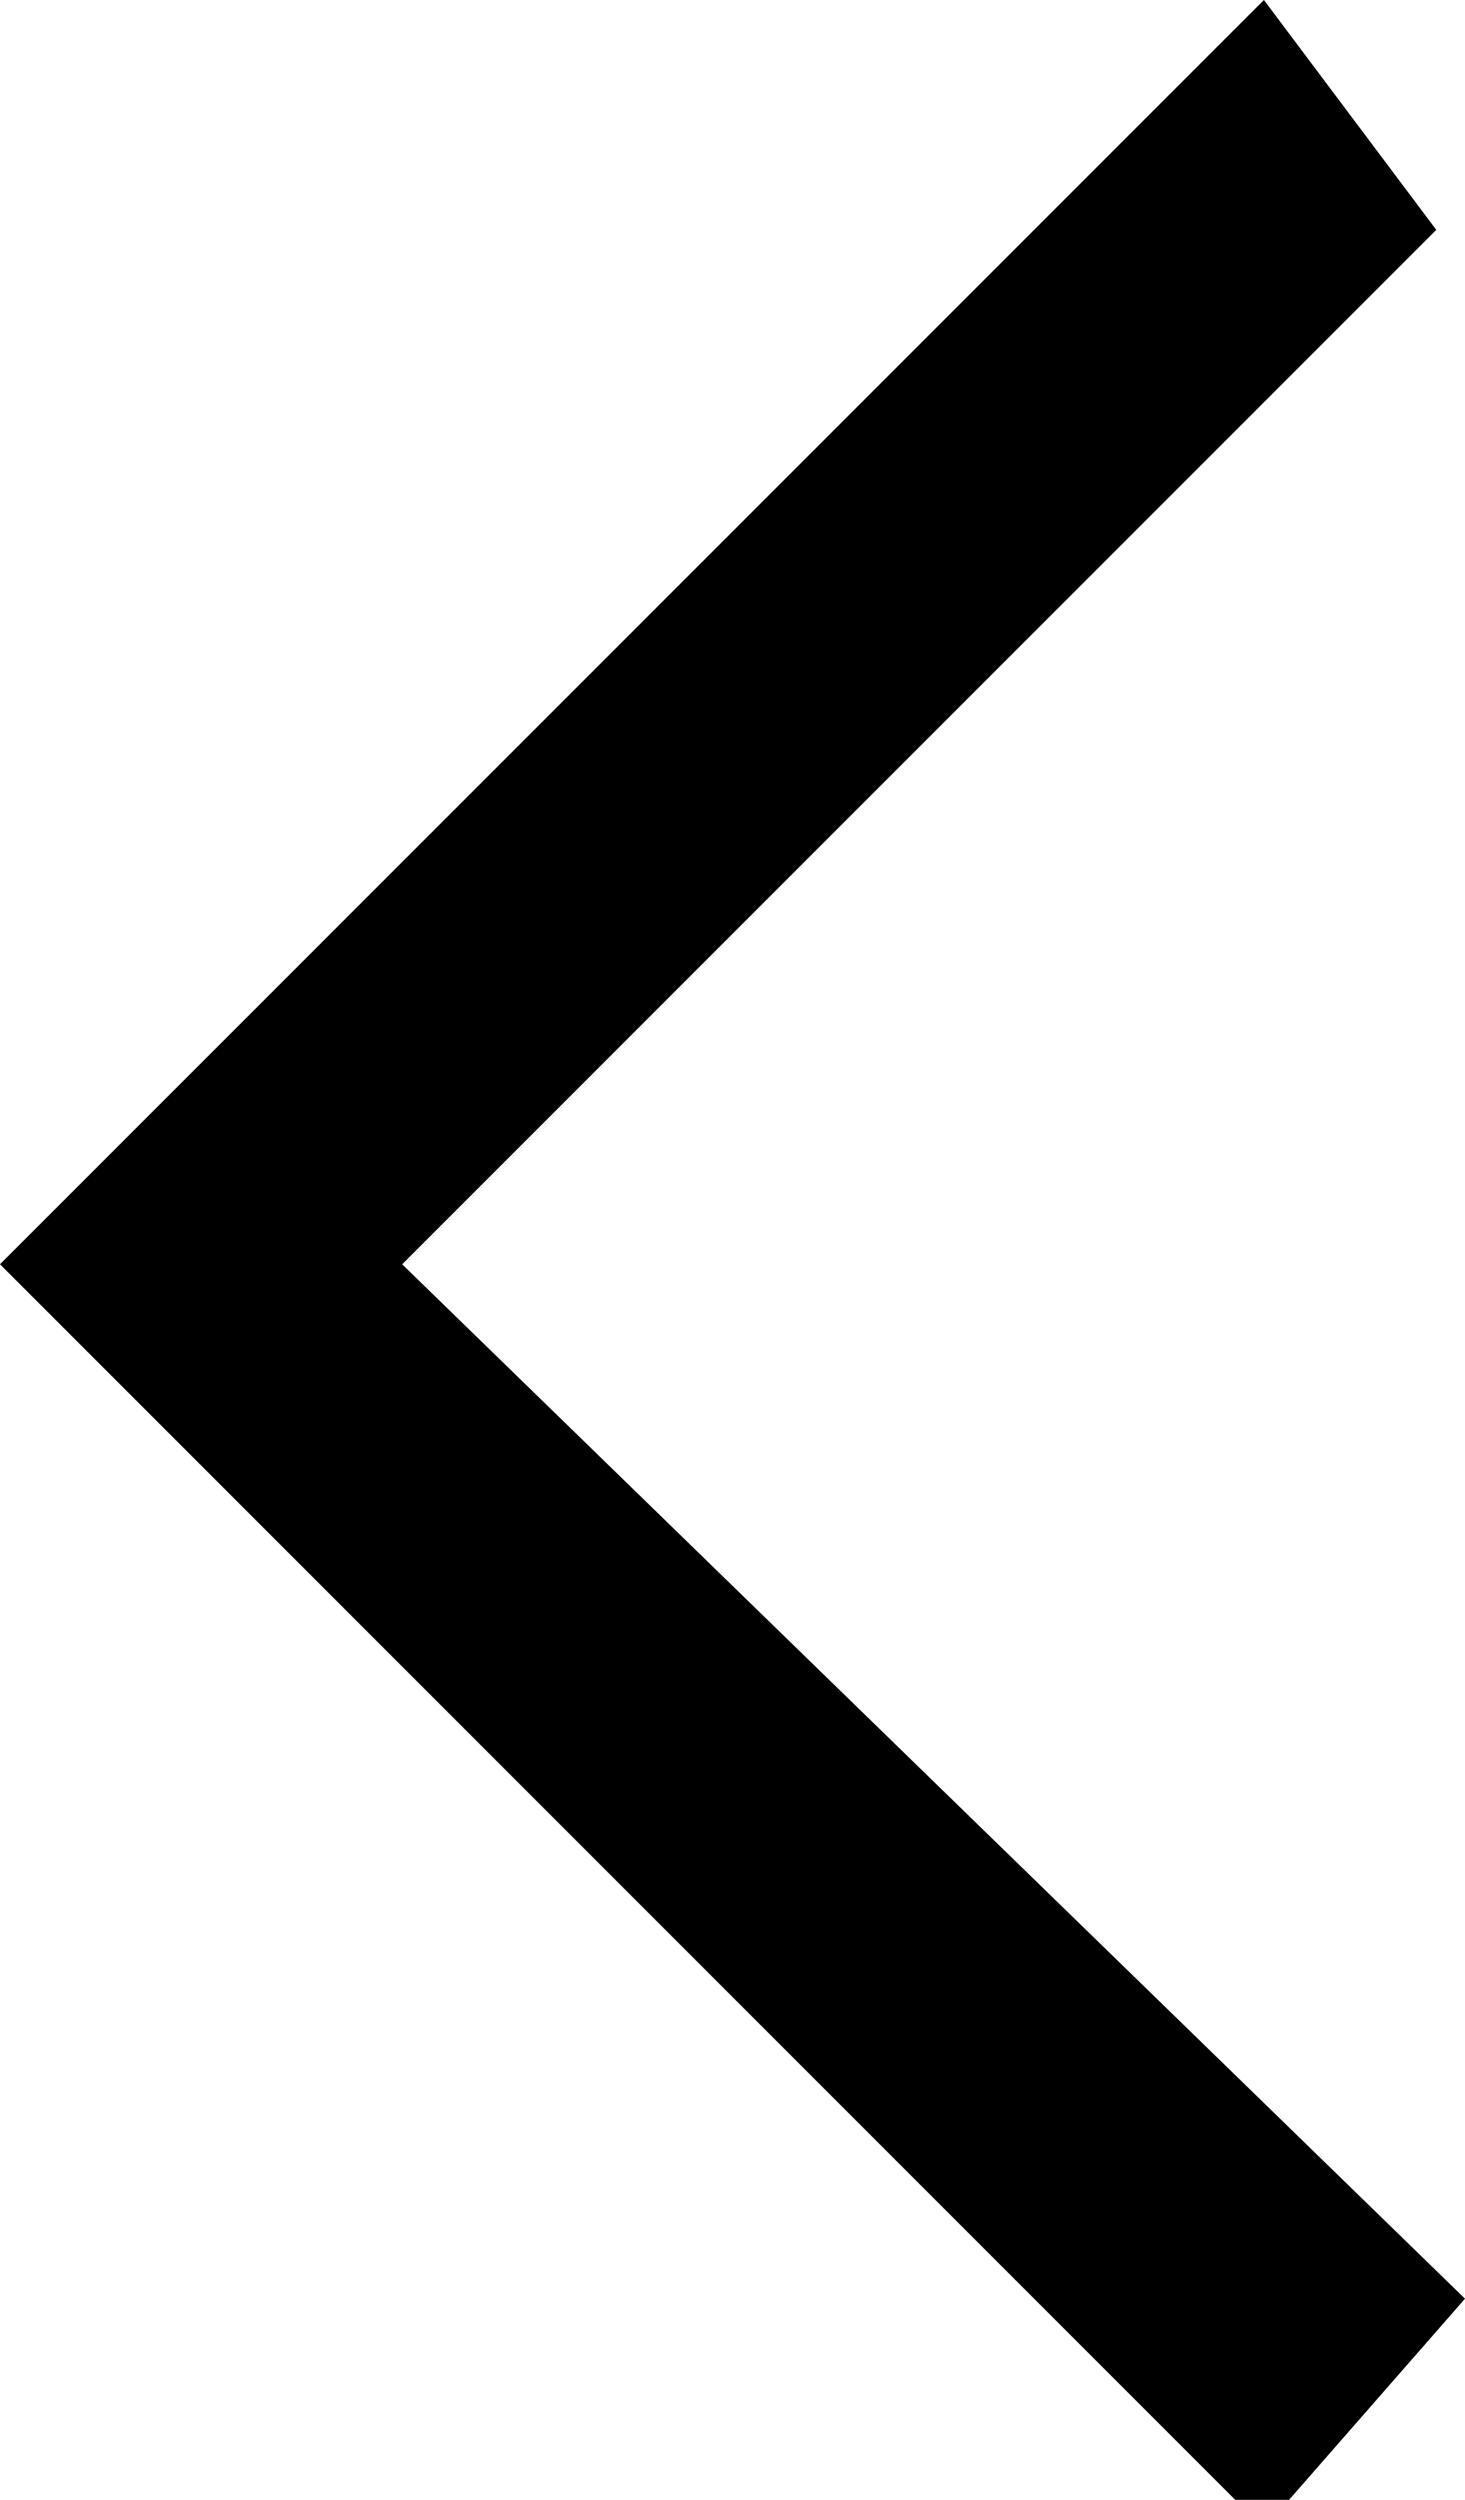 <?xml version="1.0" encoding="utf-8"?>
<!-- Generator: Adobe Illustrator 22.1.0, SVG Export Plug-In . SVG Version: 6.00 Build 0)  -->
<svg version="1.1" id="Ebene_1" xmlns="http://www.w3.org/2000/svg" xmlns:xlink="http://www.w3.org/1999/xlink" x="0px" y="0px"
	 viewBox="0 0 5.1 8.7" style="enable-background:new 0 0 5.1 8.7;" xml:space="preserve">
<path d="M1.4,4.4L5,0.8L4.4,0L0,4.4l4.4,4.4L5.1,8L1.4,4.4z"/>
</svg>
